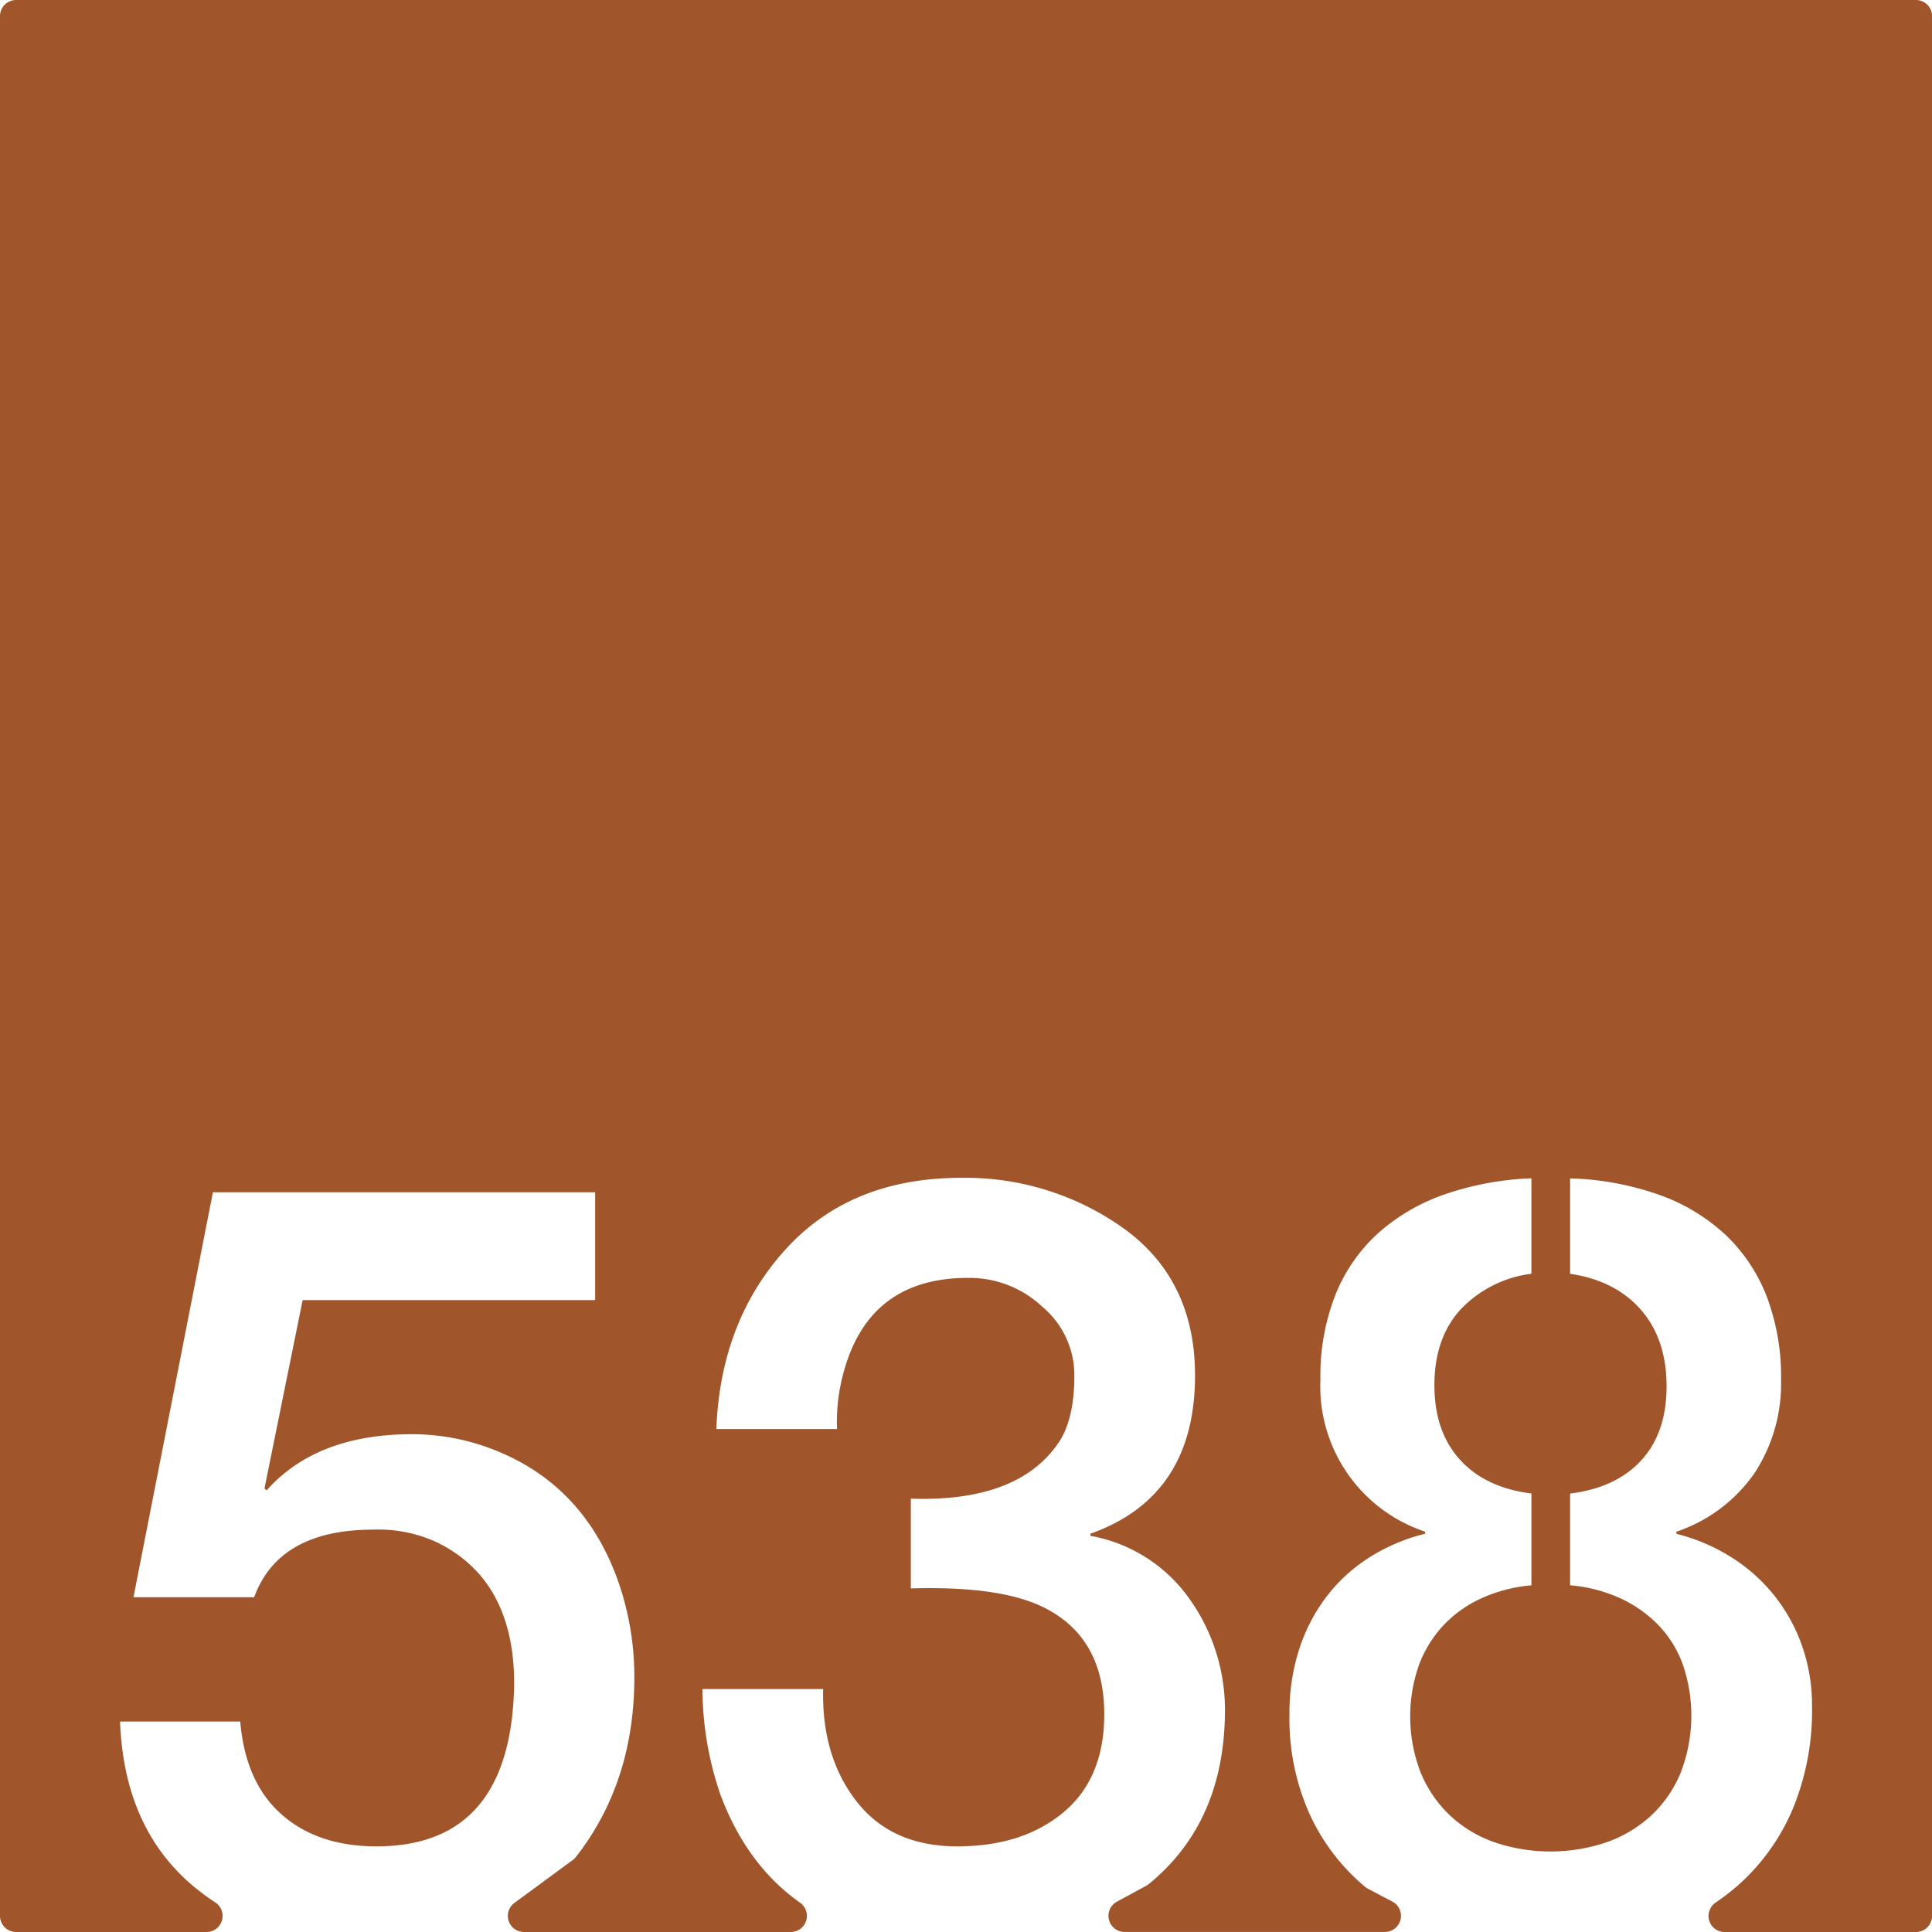 <svg xmlns="http://www.w3.org/2000/svg" width="120mm" height="120mm" viewBox="0 0 340.158 340.157">
  <g id="Zimmernummer">
      <g id="Z-03-538-R">
        <path fill="#A0552B" stroke="none" d="M337.323,0H2.835A2.835,2.835,0,0,0,0,2.835V337.323a2.834,2.834,0,0,0,2.834,2.834H36.367a2.831,2.831,0,0,0,1.524-5.215q-1.72-1.125-3.316-2.412Q21.861,322.267,21.134,303.1H42.3q.9,10.718,7.266,16.348t16.71,5.631q23.793,0,24.249-28.61,0-18.342-13.713-24.974a24.486,24.486,0,0,0-11.08-2.18q-16.621,0-20.981,11.9H23.5l13.986-71.293h67.3V228.9h-51.5l-6.721,33.15.364.364q8.809-9.9,25.611-9.9a39.51,39.51,0,0,1,15.713,3.27q14.985,6.45,20.707,22.978a50.888,50.888,0,0,1,2.725,16.529q0,18.484-10.283,31.649a2.965,2.965,0,0,1-.58.561l-10.252,7.536a2.834,2.834,0,0,0,1.678,5.118h46.989a2.835,2.835,0,0,0,1.6-5.172q-9.389-6.654-13.986-18.985a57.909,57.909,0,0,1-3.178-18.619h21.252q-.273,11.9,5.9,19.8t17.711,7.9q11.532,0,18.709-6t7.174-17.255q0-13.625-10.807-18.891-7.629-3.725-23.25-3.27v-15.8q19.345.635,26.338-10.354,2.453-4.086,2.451-11.262a15.675,15.675,0,0,0-5.63-12.17,18.692,18.692,0,0,0-12.9-5.085q-17.71-.092-22.16,16.892a32.607,32.607,0,0,0-1.09,9.717H126.122q.726-18.981,12.17-31.606t30.971-12.623a47.987,47.987,0,0,1,28.7,8.991q12.443,9.081,12.441,25.793,0,21.342-18.435,27.882v.364a27.2,27.2,0,0,1,17.437,11.08,33.6,33.6,0,0,1,6.266,19.8q-.09,19.547-13.4,30.426a3.012,3.012,0,0,1-.468.314l-5.161,2.8a2.835,2.835,0,0,0,1.354,5.325h45.829a2.834,2.834,0,0,0,1.323-5.341l-4.309-2.275a3.018,3.018,0,0,1-.525-.35,36.466,36.466,0,0,1-9.654-12.6,41.061,41.061,0,0,1-3.633-17.755,36.583,36.583,0,0,1,1.68-11.354,31.191,31.191,0,0,1,4.768-9.264,29.034,29.034,0,0,1,7.539-6.947,32.949,32.949,0,0,1,9.9-4.223v-.363a26.968,26.968,0,0,1-18.435-26.793,38.863,38.863,0,0,1,2.724-15.121,29.346,29.346,0,0,1,7.674-10.853,34.839,34.839,0,0,1,11.762-6.721,52.712,52.712,0,0,1,14.984-2.725v16.8a20.717,20.717,0,0,0-12.488,6.312q-4.585,5.04-4.586,13.305,0,8.173,4.5,13.123t12.578,5.949v16.166a26.867,26.867,0,0,0-8.764,2.27,21.288,21.288,0,0,0-6.72,4.77,21.062,21.062,0,0,0-4.315,6.992,27.368,27.368,0,0,0,.319,18.982,21.847,21.847,0,0,0,5.131,7.492,22.129,22.129,0,0,0,7.81,4.723,30.787,30.787,0,0,0,19.8,0,22.6,22.6,0,0,0,7.855-4.723,21.47,21.47,0,0,0,5.178-7.539,27.863,27.863,0,0,0,.363-19.025,19.7,19.7,0,0,0-4.314-6.949,22.428,22.428,0,0,0-6.721-4.723,26.543,26.543,0,0,0-8.808-2.27V262.961q8.082-1,12.533-5.857t4.449-13.033q0-8.265-4.5-13.442t-12.486-6.357v-16.8a51.242,51.242,0,0,1,15.847,2.953,33.4,33.4,0,0,1,11.67,7.129,29.762,29.762,0,0,1,7.176,10.9,39.883,39.883,0,0,1,2.451,14.439,28.8,28.8,0,0,1-4.678,16.485,27.458,27.458,0,0,1-13.757,10.308v.363a33.154,33.154,0,0,1,9.761,4.178,30.121,30.121,0,0,1,12.4,15.621,31.579,31.579,0,0,1,1.724,10.535,45.233,45.233,0,0,1-3.451,18.254,37.446,37.446,0,0,1-9.582,13.307,42.553,42.553,0,0,1-3.98,3.067,2.83,2.83,0,0,0,1.628,5.15h33.684a2.835,2.835,0,0,0,2.835-2.835V2.835A2.835,2.835,0,0,0,337.323,0Z"/>
      </g>
    </g>
</svg>
